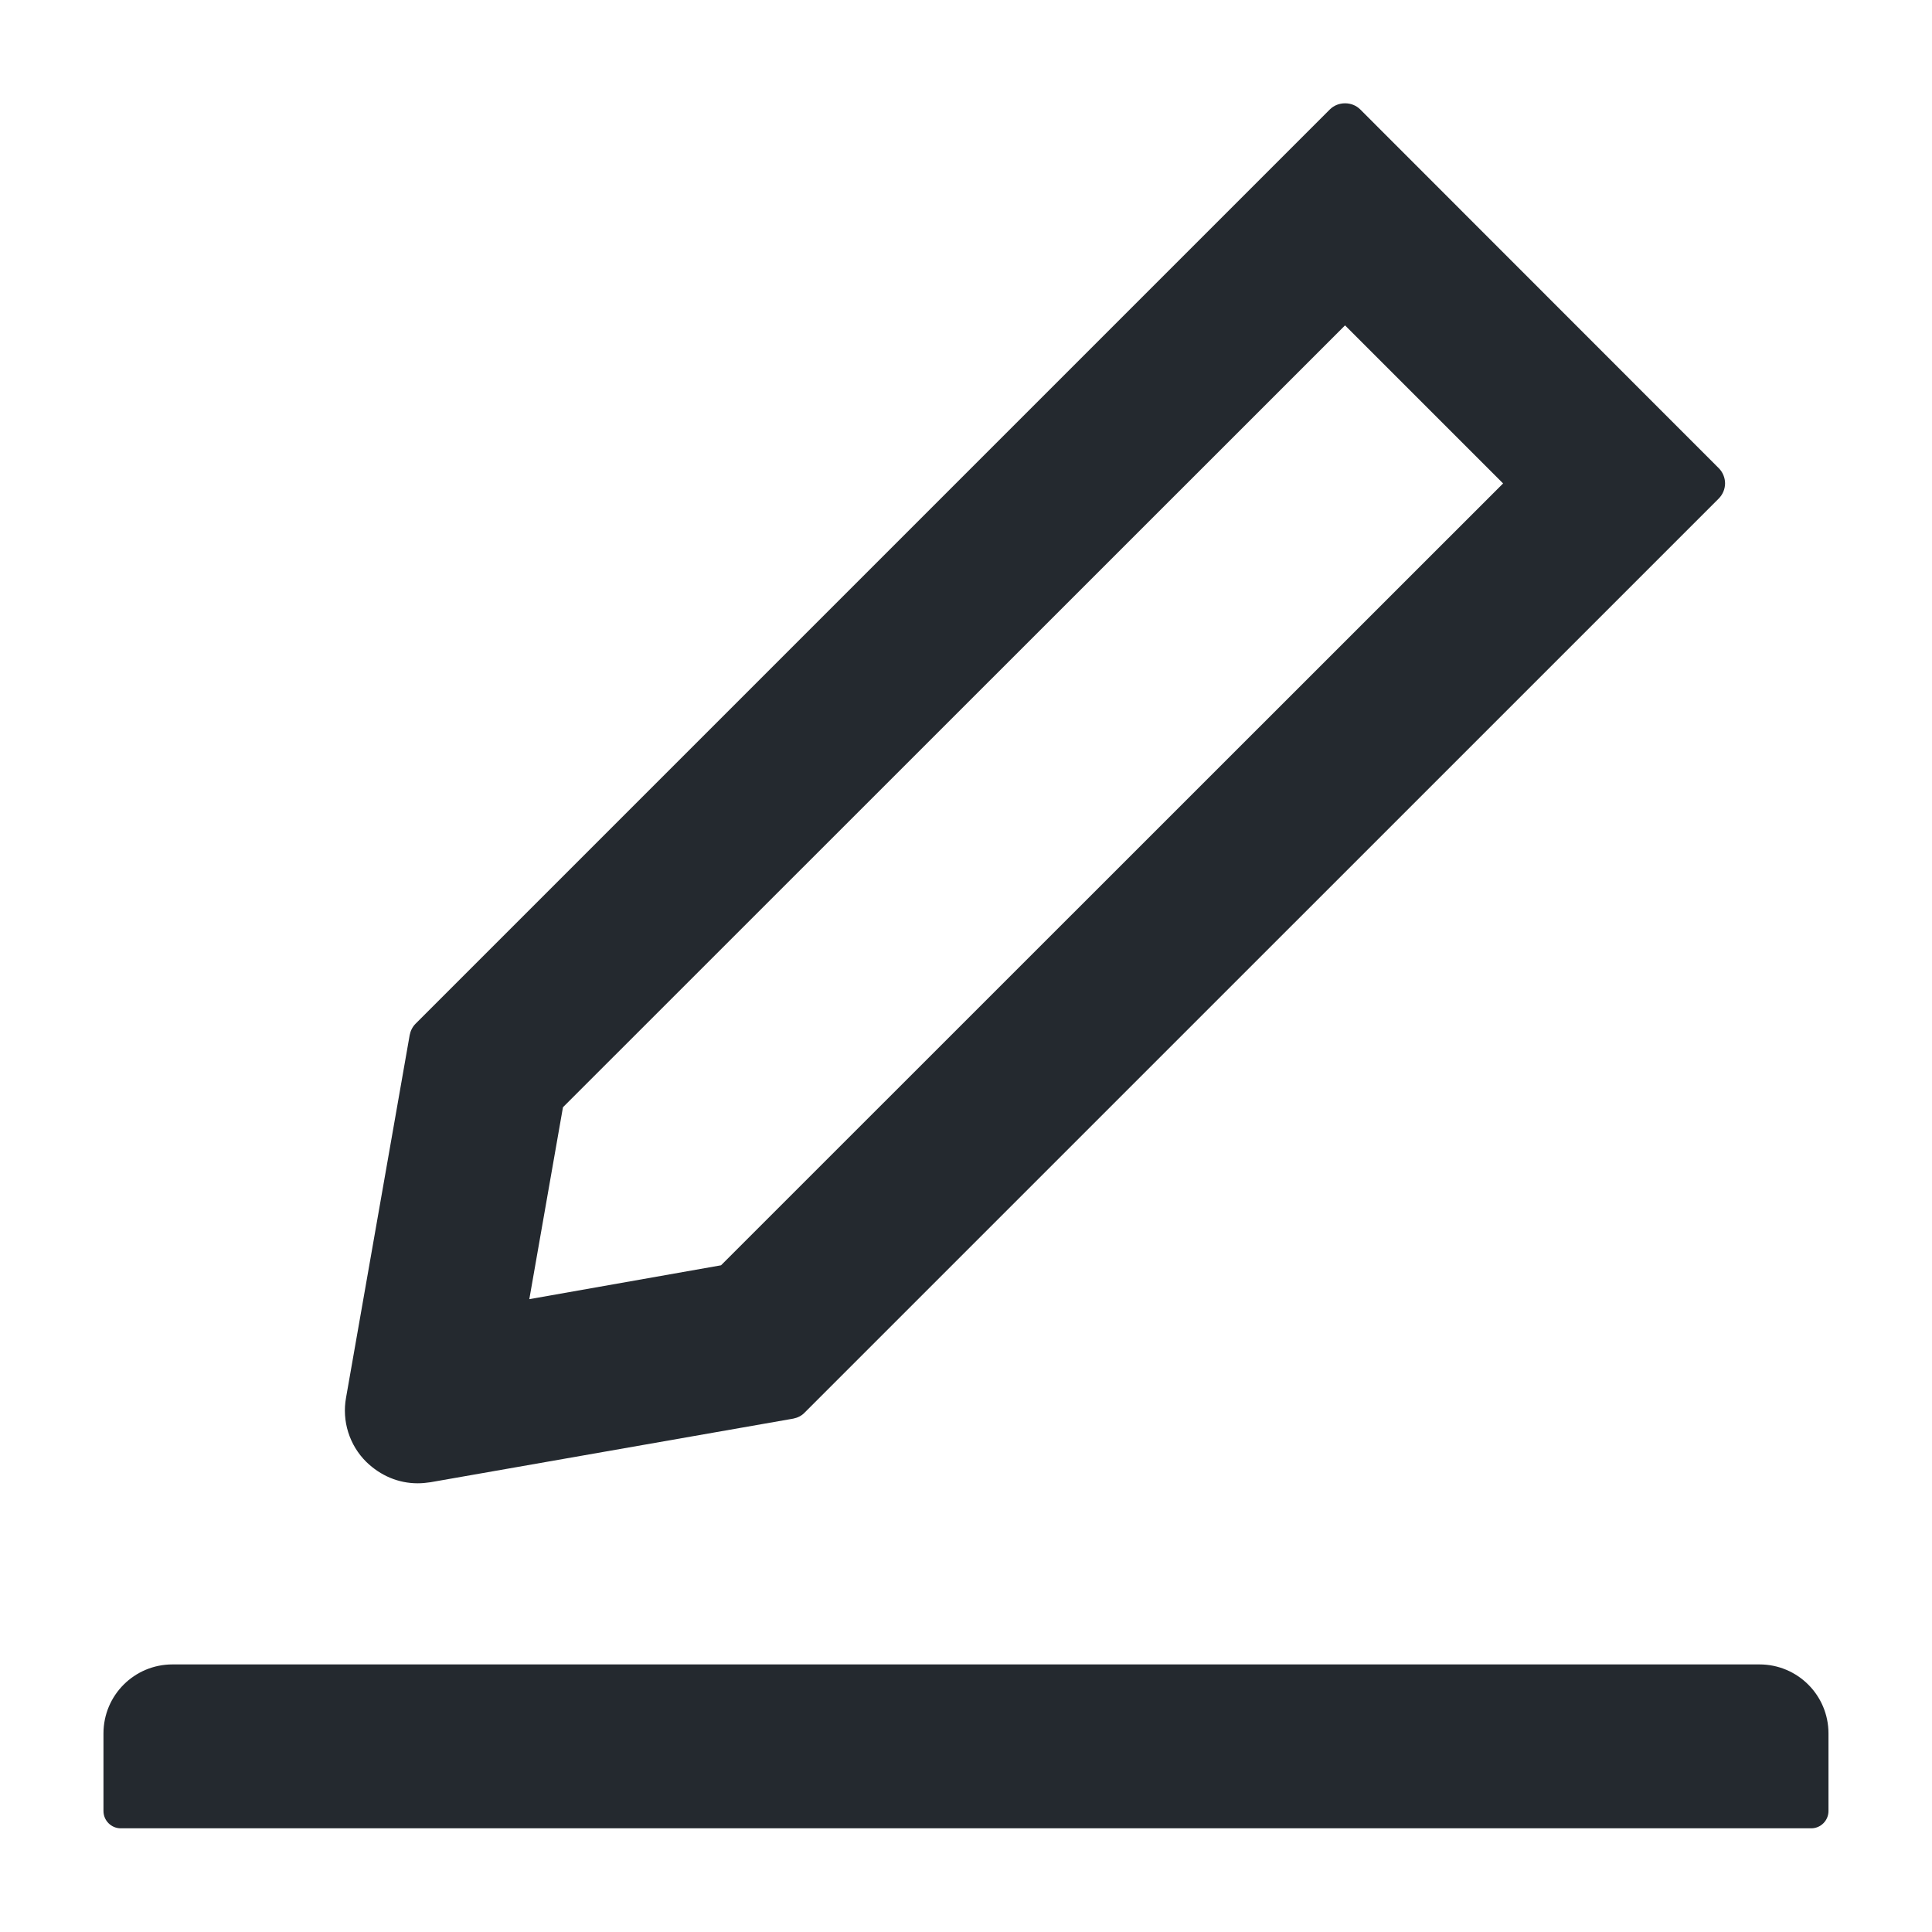<svg width="36" height="36" viewBox="0 0 36 36" fill="none" xmlns="http://www.w3.org/2000/svg">
<path d="M7.782 27.639C7.863 27.639 7.943 27.631 8.023 27.619L14.781 26.434C14.862 26.418 14.938 26.381 14.994 26.321L32.026 9.29C32.063 9.252 32.093 9.208 32.113 9.16C32.133 9.111 32.144 9.059 32.144 9.006C32.144 8.954 32.133 8.902 32.113 8.853C32.093 8.804 32.063 8.76 32.026 8.723L25.348 2.041C25.272 1.965 25.172 1.925 25.063 1.925C24.955 1.925 24.854 1.965 24.778 2.041L7.746 19.073C7.686 19.133 7.65 19.206 7.634 19.286L6.448 26.044C6.409 26.259 6.423 26.481 6.489 26.689C6.555 26.898 6.67 27.087 6.826 27.241C7.091 27.498 7.425 27.639 7.782 27.639V27.639ZM10.49 20.632L25.063 6.063L28.008 9.008L13.435 23.577L9.863 24.208L10.49 20.632V20.632ZM32.785 31.014H3.214C2.503 31.014 1.928 31.589 1.928 32.3V33.746C1.928 33.923 2.073 34.068 2.25 34.068H33.75C33.926 34.068 34.071 33.923 34.071 33.746V32.3C34.071 31.589 33.496 31.014 32.785 31.014Z" fill="#24292F"/>
</svg>

